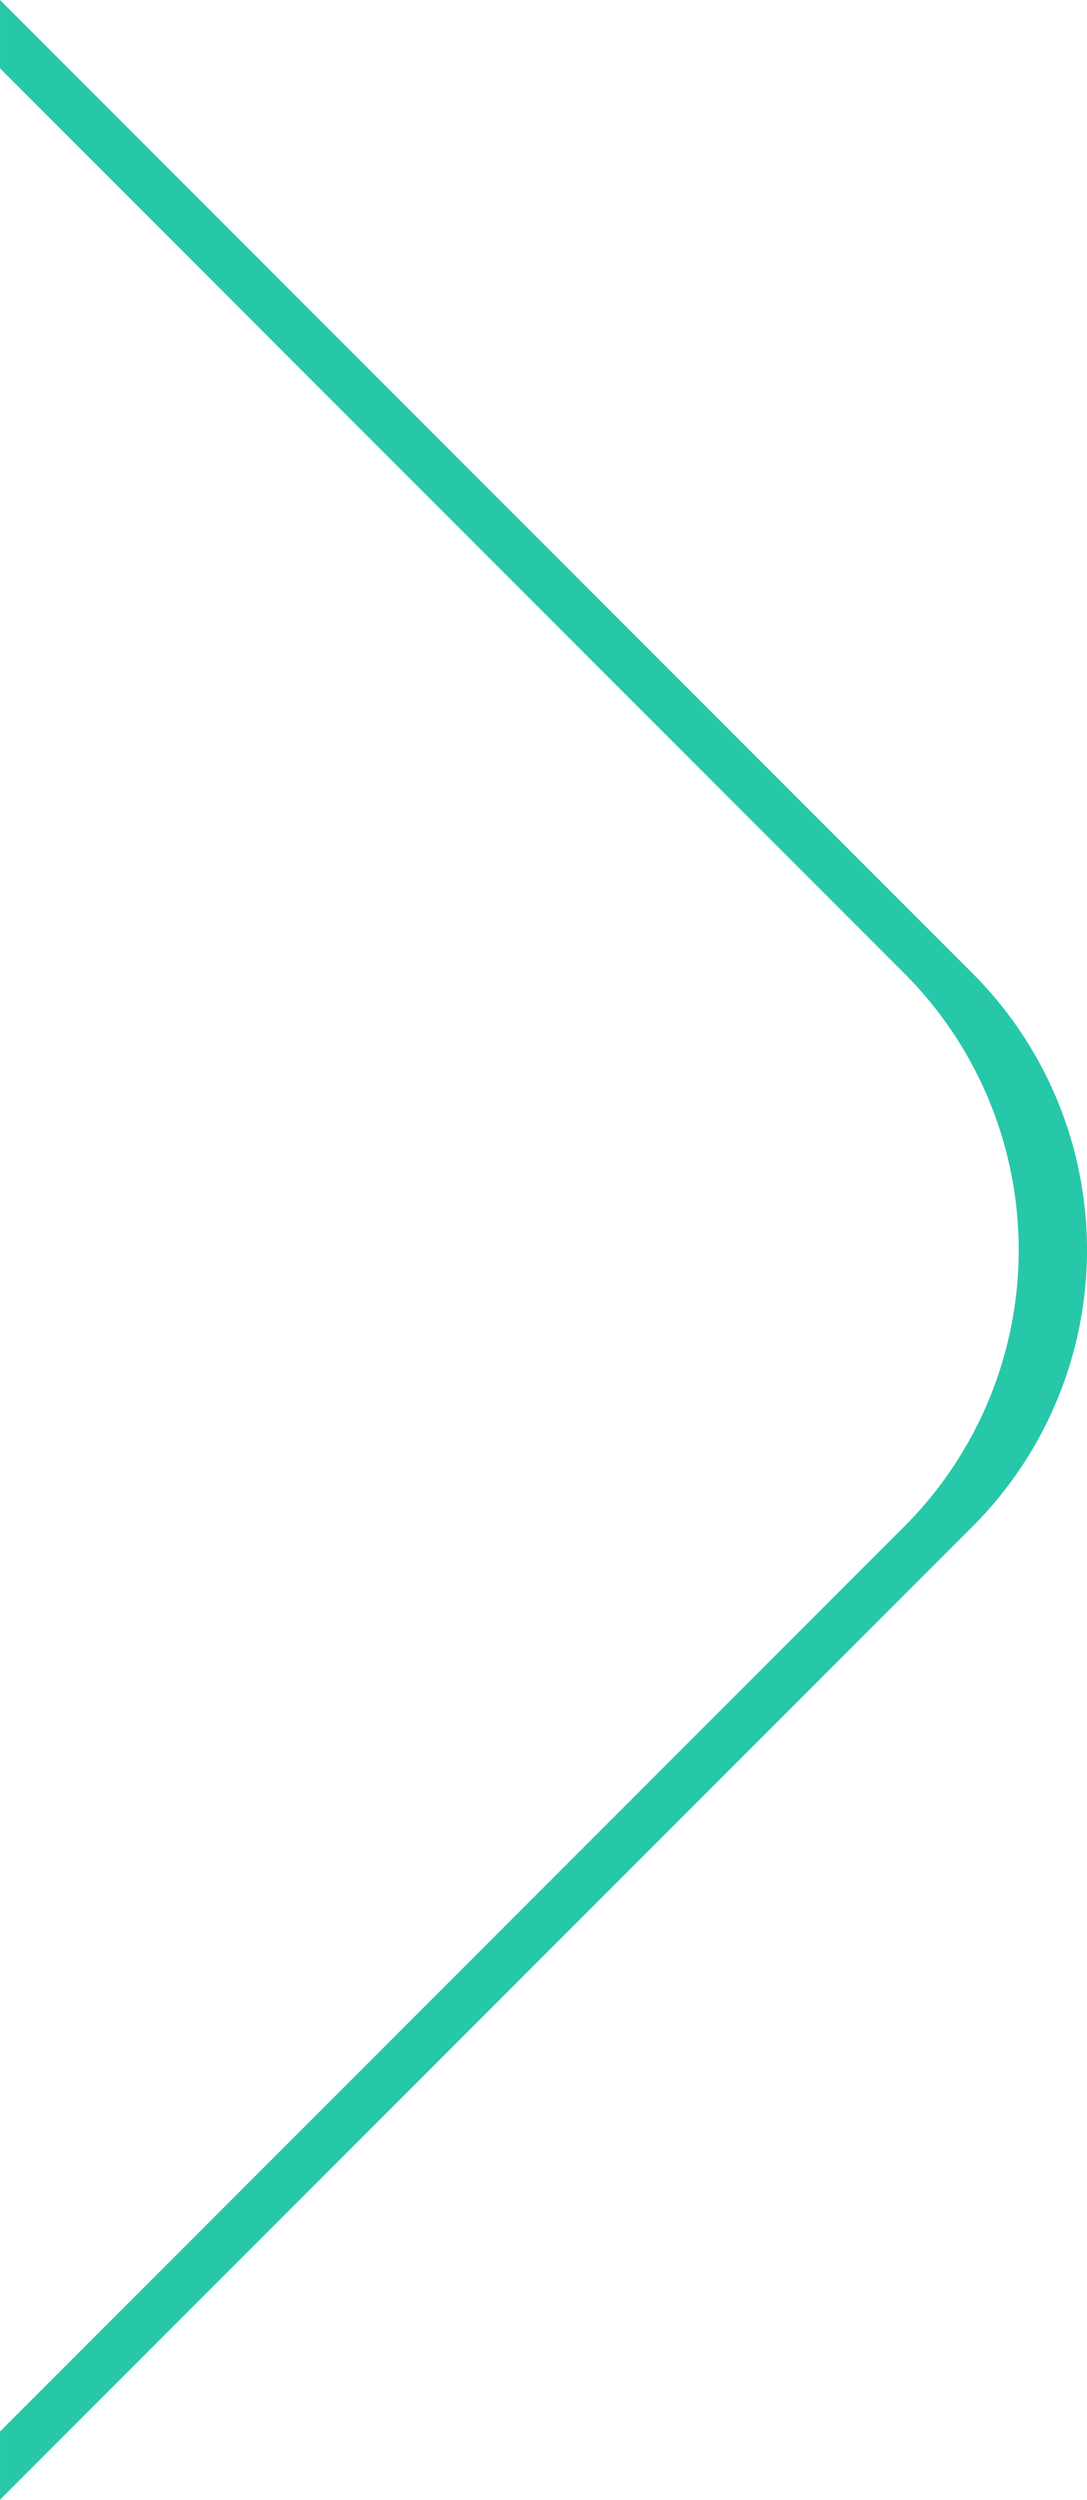<svg xmlns="http://www.w3.org/2000/svg" viewBox="-10685.56 5234.016 41.764 95.968"><defs><style>.a{fill:#26c8a9;}</style></defs><path class="a" d="M-2855,211.806v-2.624l34.753-34.754a15.018,15.018,0,0,0,0-21.213L-2855,118.463v-2.625l37.377,37.377a15.018,15.018,0,0,1,0,21.214L-2855,211.8Z" transform="translate(-7830.559 5118.178)"/></svg>